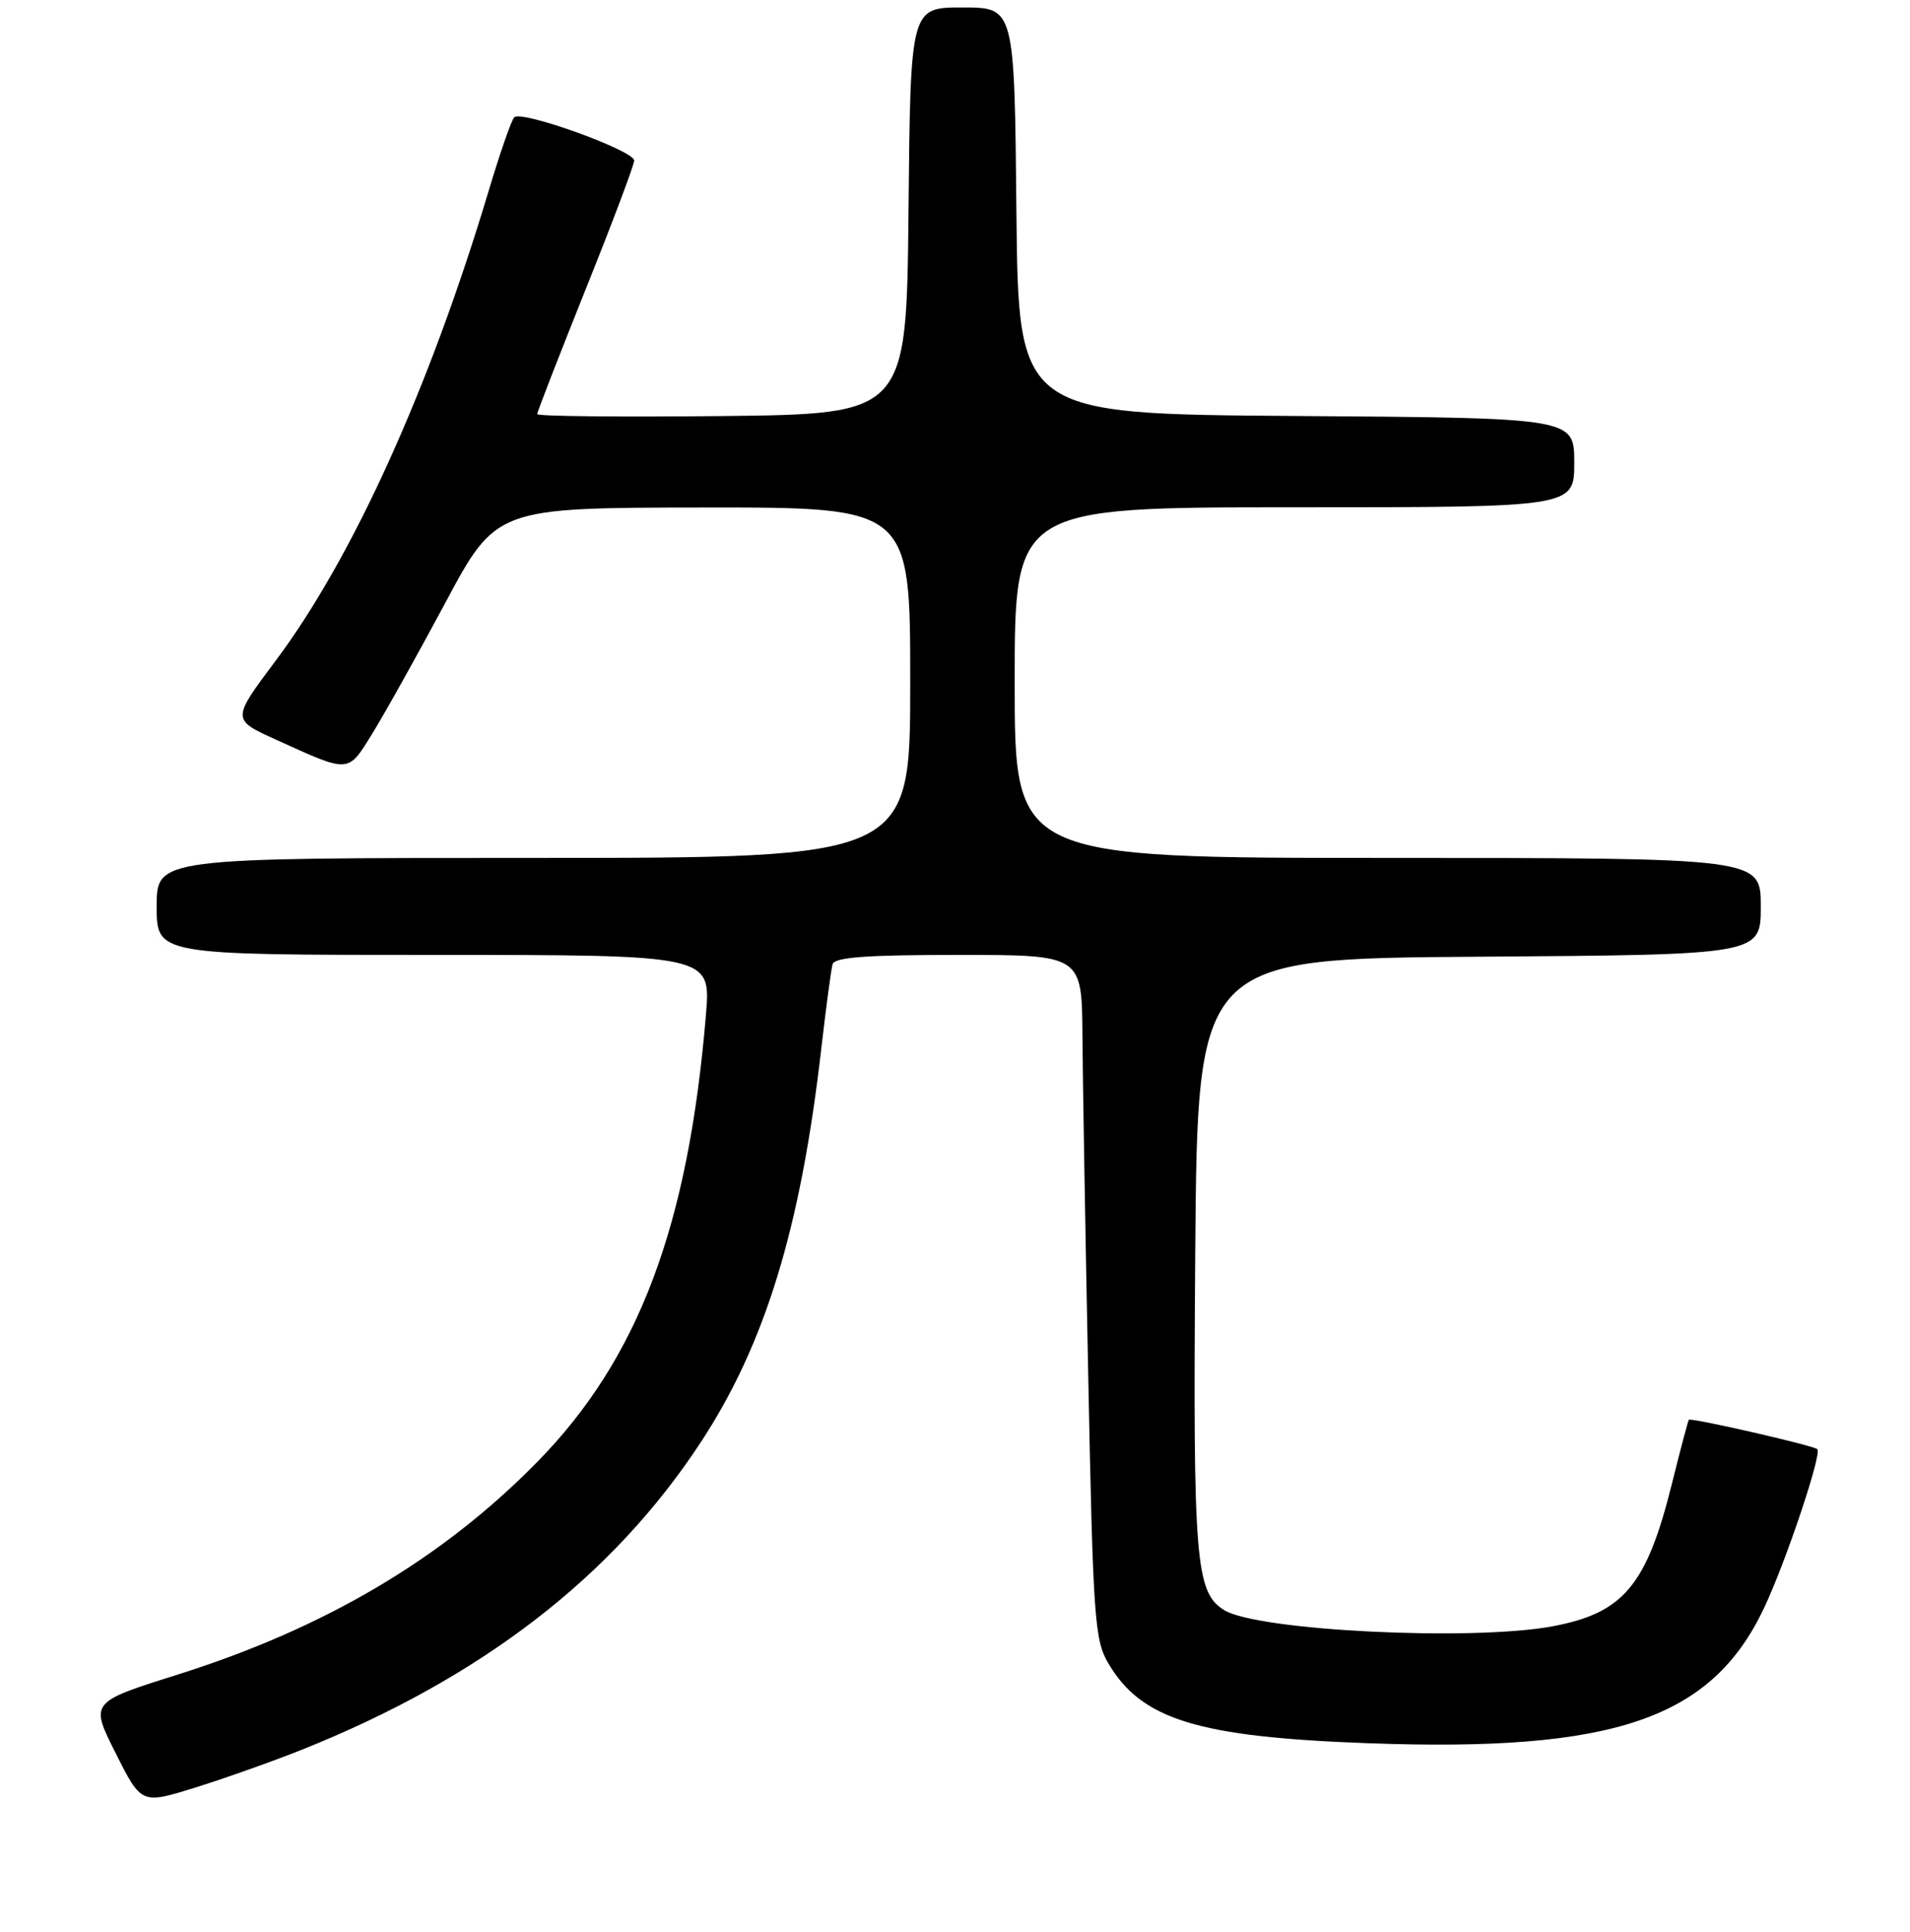 <?xml version="1.0" encoding="UTF-8" standalone="no"?>
<!DOCTYPE svg PUBLIC "-//W3C//DTD SVG 1.1//EN" "http://www.w3.org/Graphics/SVG/1.1/DTD/svg11.dtd" >
<svg xmlns="http://www.w3.org/2000/svg" xmlns:xlink="http://www.w3.org/1999/xlink" version="1.1" viewBox="0 0 256 259">
 <g >
 <path fill="currentColor"
d=" M 40.50 234.52 C 64.51 224.91 82.08 211.37 93.91 193.35 C 102.57 180.15 107.32 164.64 110.09 140.46 C 110.72 134.98 111.40 129.94 111.59 129.25 C 111.85 128.31 116.10 128.00 128.47 128.00 C 145.00 128.00 145.00 128.00 145.08 138.75 C 145.12 144.66 145.47 165.26 145.86 184.53 C 146.50 216.86 146.71 219.82 148.53 222.92 C 152.97 230.51 160.55 232.84 183.50 233.67 C 216.40 234.86 229.40 230.41 236.44 215.54 C 239.35 209.38 244.22 194.88 243.58 194.25 C 243.10 193.77 226.66 190.00 226.36 190.31 C 226.26 190.41 225.23 194.29 224.08 198.92 C 220.70 212.51 217.60 216.21 208.11 217.99 C 197.36 220.01 168.53 218.59 164.07 215.82 C 160.24 213.44 159.89 209.23 160.20 168.00 C 160.50 128.50 160.50 128.50 198.25 128.24 C 236.00 127.98 236.00 127.98 236.00 121.49 C 236.00 115.00 236.00 115.00 186.00 115.00 C 136.00 115.00 136.00 115.00 136.00 91.50 C 136.00 68.00 136.00 68.00 173.50 68.00 C 211.00 68.00 211.00 68.00 211.00 62.01 C 211.00 56.02 211.00 56.02 173.75 55.76 C 136.50 55.50 136.50 55.50 136.23 28.25 C 135.97 1.00 135.97 1.00 129.00 1.00 C 122.03 1.00 122.03 1.00 121.77 28.25 C 121.50 55.50 121.50 55.50 96.75 55.77 C 83.14 55.91 72.00 55.80 72.00 55.51 C 72.00 55.22 74.93 47.69 78.50 38.77 C 82.08 29.86 85.00 22.09 85.00 21.52 C 85.00 20.18 69.86 14.72 68.92 15.73 C 68.53 16.15 67.00 20.55 65.52 25.50 C 57.58 52.03 47.27 74.79 36.92 88.60 C 31.05 96.45 31.05 96.45 36.98 99.14 C 46.92 103.66 46.58 103.68 49.85 98.41 C 51.46 95.83 55.86 87.94 59.64 80.89 C 66.50 68.06 66.50 68.06 94.25 68.03 C 122.00 68.00 122.00 68.00 122.00 91.50 C 122.00 115.00 122.00 115.00 71.50 115.00 C 21.00 115.00 21.00 115.00 21.00 121.50 C 21.00 128.00 21.00 128.00 58.14 128.00 C 95.29 128.00 95.29 128.00 94.62 136.01 C 92.25 164.43 85.57 182.15 71.99 195.98 C 59.23 208.98 43.54 218.25 23.74 224.49 C 12.06 228.17 12.06 228.17 15.51 235.01 C 18.95 241.86 18.95 241.86 26.23 239.59 C 30.23 238.34 36.65 236.06 40.50 234.52 Z "/>
</g>
</svg>